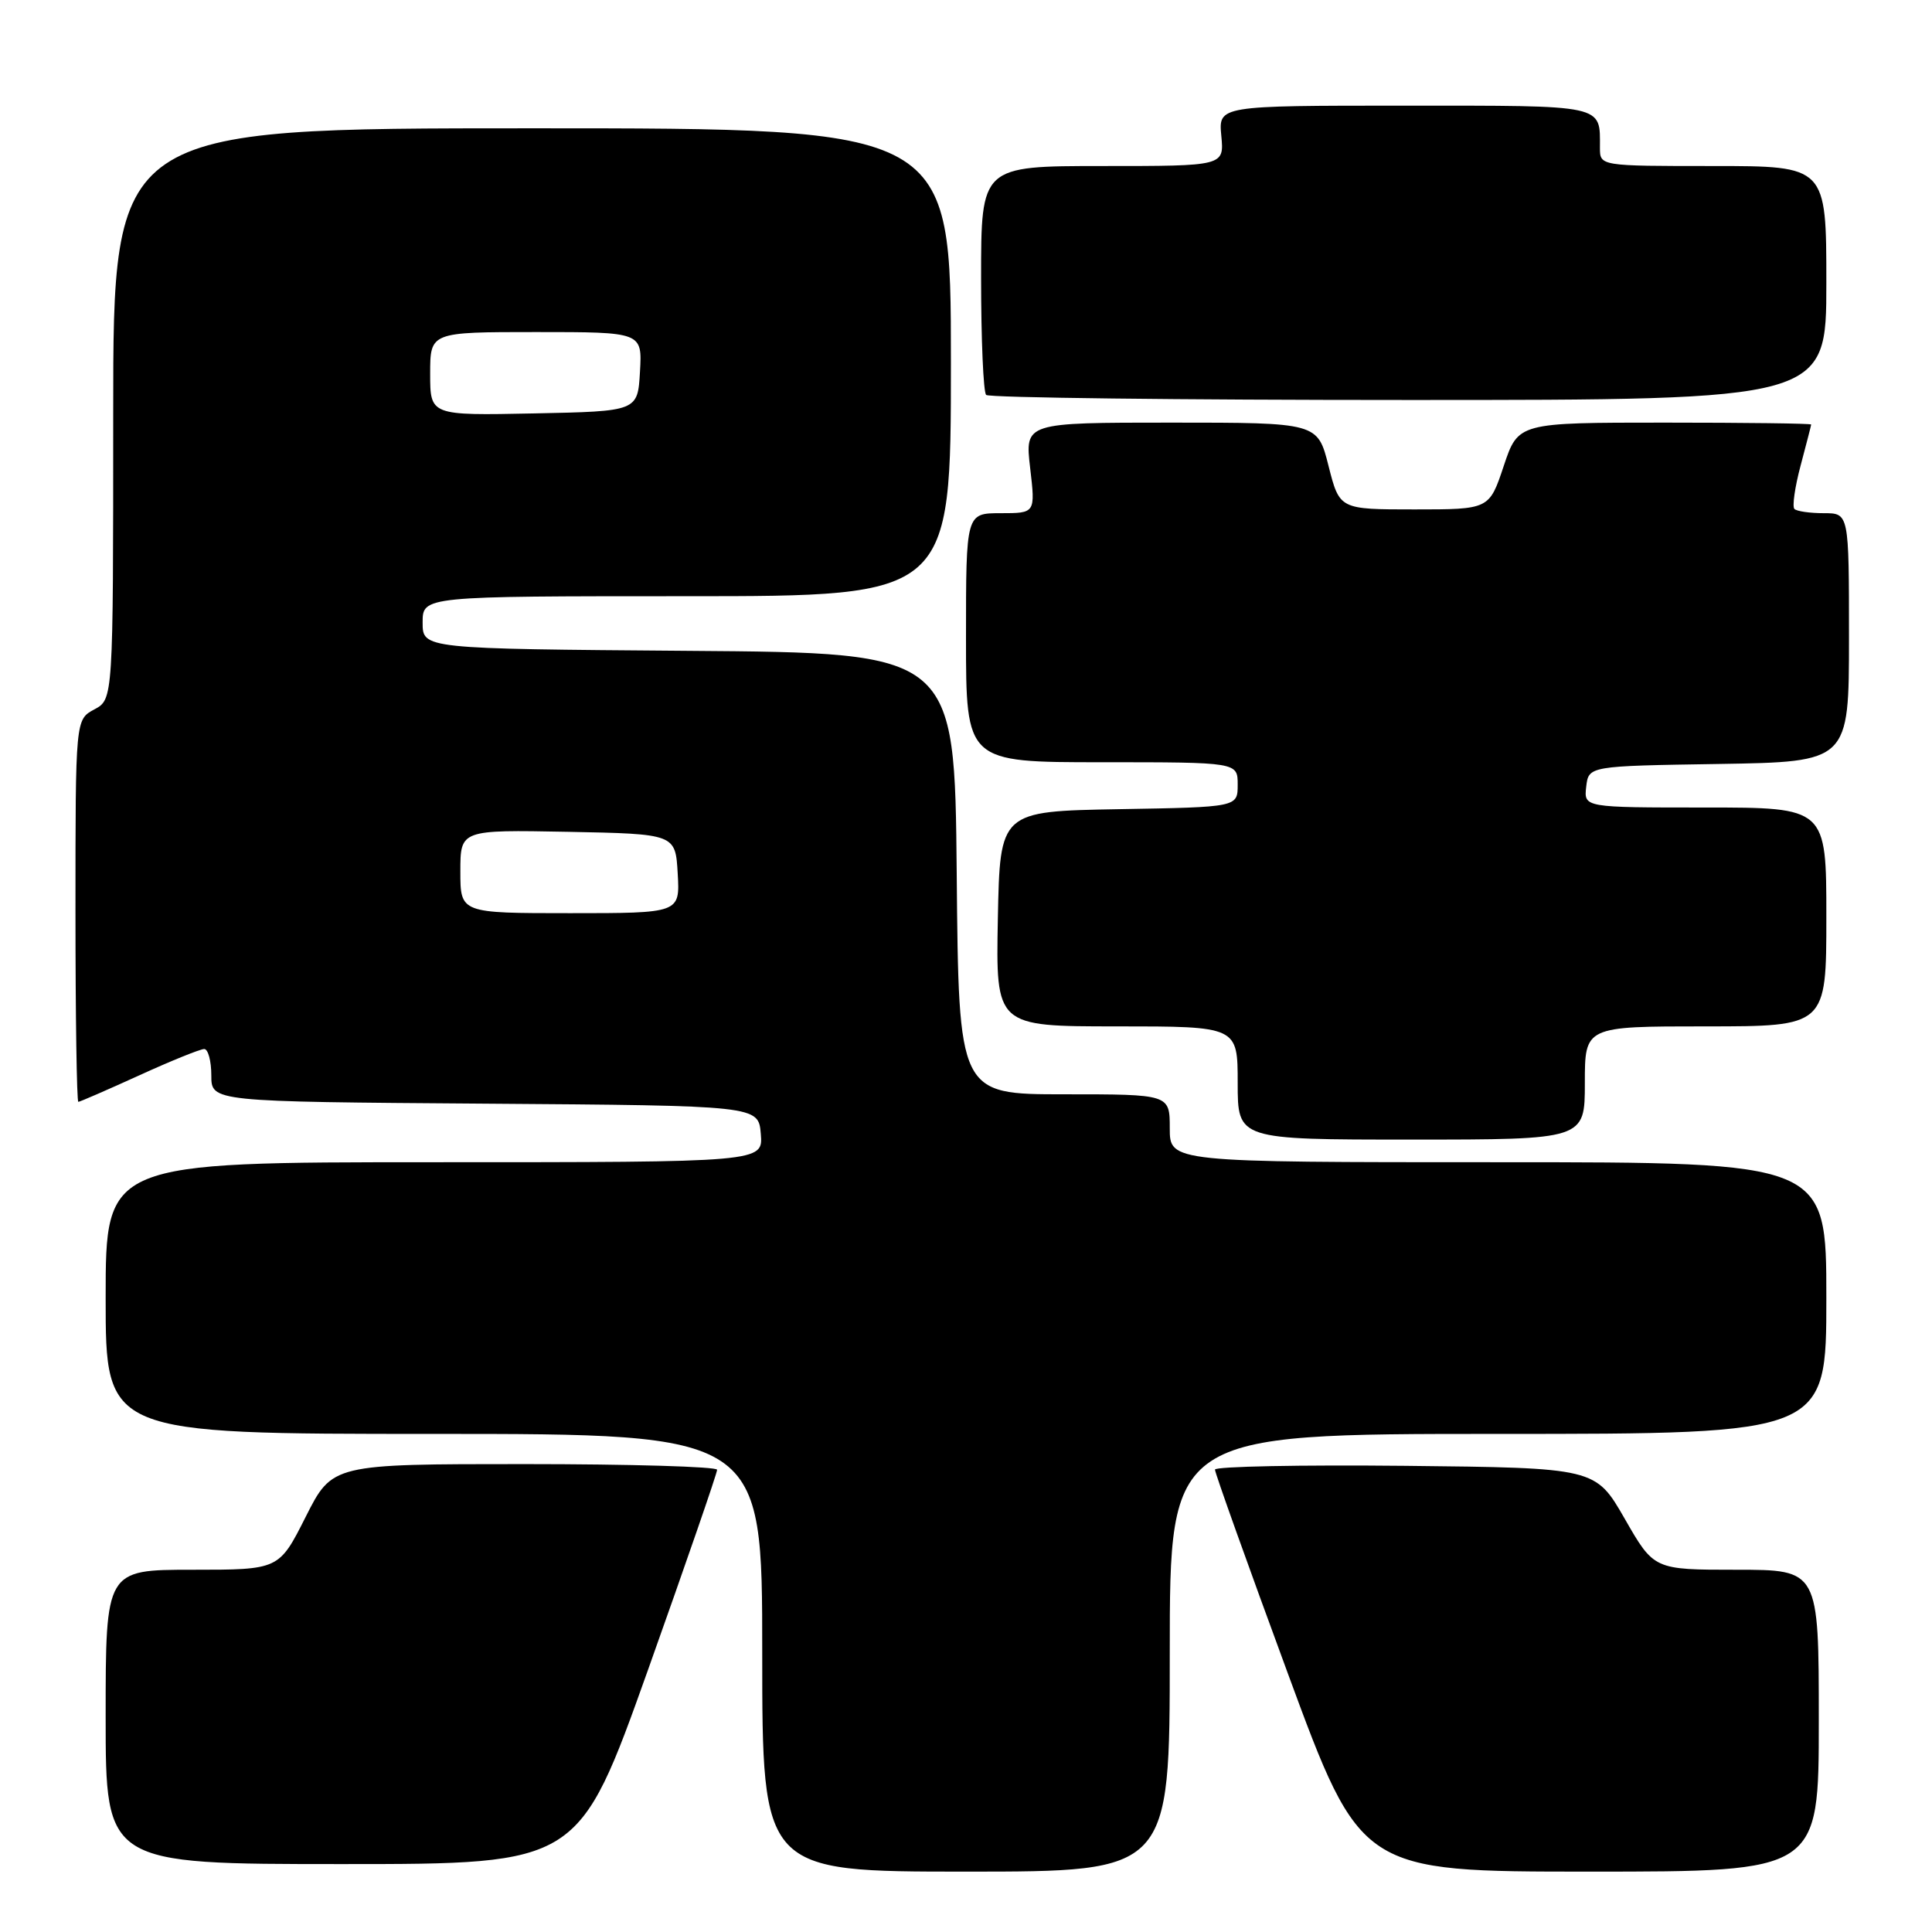 <?xml version="1.0" encoding="UTF-8" standalone="no"?>
<!DOCTYPE svg PUBLIC "-//W3C//DTD SVG 1.1//EN" "http://www.w3.org/Graphics/SVG/1.1/DTD/svg11.dtd" >
<svg xmlns="http://www.w3.org/2000/svg" xmlns:xlink="http://www.w3.org/1999/xlink" version="1.1" viewBox="0 0 256 256">
 <g >
 <path fill="currentColor"
d=" M 155.00 219.00 C 155.00 190.00 155.00 190.00 198.50 190.00 C 242.00 190.00 242.00 190.00 242.00 172.00 C 242.00 154.00 242.00 154.00 198.50 154.00 C 155.00 154.00 155.00 154.00 155.00 149.50 C 155.00 145.00 155.00 145.00 141.02 145.00 C 127.03 145.00 127.03 145.00 126.77 115.75 C 126.50 86.50 126.50 86.50 91.25 86.24 C 56.00 85.97 56.00 85.97 56.00 82.49 C 56.00 79.00 56.00 79.00 91.00 79.00 C 126.00 79.00 126.00 79.00 126.00 48.00 C 126.00 17.00 126.00 17.00 70.50 17.00 C 15.00 17.00 15.00 17.00 15.00 54.83 C 15.00 92.66 15.00 92.66 12.50 94.00 C 10.00 95.34 10.00 95.34 10.00 120.67 C 10.00 134.60 10.17 146.00 10.38 146.00 C 10.58 146.00 14.21 144.42 18.43 142.50 C 22.65 140.57 26.54 139.00 27.06 139.00 C 27.57 139.00 28.00 140.57 28.00 142.49 C 28.00 145.98 28.00 145.98 64.25 146.24 C 100.50 146.50 100.50 146.50 100.81 150.25 C 101.12 154.00 101.12 154.00 57.56 154.00 C 14.00 154.00 14.00 154.00 14.00 172.00 C 14.00 190.00 14.00 190.00 57.50 190.00 C 101.00 190.00 101.00 190.00 101.00 219.00 C 101.00 248.00 101.00 248.00 128.00 248.00 C 155.00 248.00 155.00 248.00 155.00 219.00 Z  M 241.00 228.00 C 241.00 208.00 241.00 208.00 230.08 208.00 C 219.16 208.00 219.16 208.00 215.29 201.25 C 211.41 194.50 211.41 194.50 186.20 194.23 C 172.34 194.09 161.00 194.31 160.99 194.73 C 160.98 195.15 165.33 207.31 170.65 221.75 C 180.32 248.00 180.32 248.00 210.66 248.00 C 241.00 248.00 241.00 248.00 241.00 228.00 Z  M 85.87 221.25 C 90.91 207.09 95.04 195.16 95.02 194.75 C 95.01 194.34 83.53 194.00 69.51 194.00 C 44.03 194.00 44.03 194.00 40.50 201.00 C 36.97 208.00 36.97 208.00 25.49 208.00 C 14.00 208.00 14.00 208.00 14.00 227.50 C 14.00 247.00 14.00 247.00 45.34 247.00 C 76.68 247.00 76.68 247.00 85.87 221.25 Z  M 210.00 143.50 C 210.00 136.00 210.00 136.00 226.00 136.00 C 242.00 136.00 242.00 136.00 242.00 121.50 C 242.00 107.00 242.00 107.00 225.93 107.00 C 209.87 107.00 209.87 107.00 210.18 104.25 C 210.50 101.50 210.50 101.50 227.75 101.23 C 245.00 100.95 245.00 100.95 245.00 84.48 C 245.00 68.00 245.00 68.00 241.67 68.00 C 239.83 68.00 238.08 67.75 237.77 67.44 C 237.46 67.13 237.83 64.54 238.59 61.69 C 239.35 58.84 239.98 56.39 239.99 56.25 C 239.99 56.11 231.26 56.00 220.58 56.00 C 201.17 56.00 201.17 56.00 199.25 61.75 C 197.33 67.50 197.33 67.50 187.42 67.50 C 177.50 67.50 177.50 67.50 176.04 61.75 C 174.59 56.00 174.59 56.00 155.20 56.00 C 135.80 56.00 135.80 56.00 136.50 62.00 C 137.20 68.00 137.20 68.00 132.60 68.00 C 128.00 68.00 128.00 68.00 128.00 84.50 C 128.00 101.00 128.00 101.00 146.00 101.00 C 164.00 101.00 164.00 101.00 164.00 103.97 C 164.00 106.95 164.00 106.95 148.25 107.22 C 132.50 107.50 132.50 107.50 132.22 121.75 C 131.95 136.00 131.95 136.00 147.97 136.00 C 164.00 136.00 164.00 136.00 164.00 143.50 C 164.00 151.00 164.00 151.00 187.00 151.00 C 210.00 151.00 210.00 151.00 210.00 143.50 Z  M 242.00 37.50 C 242.00 22.00 242.00 22.00 227.00 22.00 C 212.00 22.00 212.00 22.00 212.00 19.58 C 212.00 13.81 212.90 14.00 186.12 14.00 C 161.45 14.00 161.45 14.00 161.83 18.00 C 162.21 22.00 162.21 22.00 146.11 22.00 C 130.00 22.00 130.00 22.00 130.00 36.83 C 130.00 44.99 130.30 51.97 130.67 52.33 C 131.03 52.70 156.23 53.00 186.67 53.00 C 242.00 53.00 242.00 53.00 242.00 37.50 Z  M 61.00 115.47 C 61.00 109.95 61.00 109.95 75.25 110.22 C 89.50 110.50 89.50 110.50 89.80 115.75 C 90.10 121.00 90.10 121.00 75.55 121.00 C 61.00 121.00 61.00 121.00 61.00 115.47 Z  M 57.00 49.53 C 57.00 44.00 57.00 44.00 71.05 44.00 C 85.10 44.00 85.10 44.00 84.80 49.25 C 84.50 54.50 84.50 54.50 70.75 54.78 C 57.00 55.06 57.00 55.06 57.00 49.53 Z "/>
</g>
</svg>